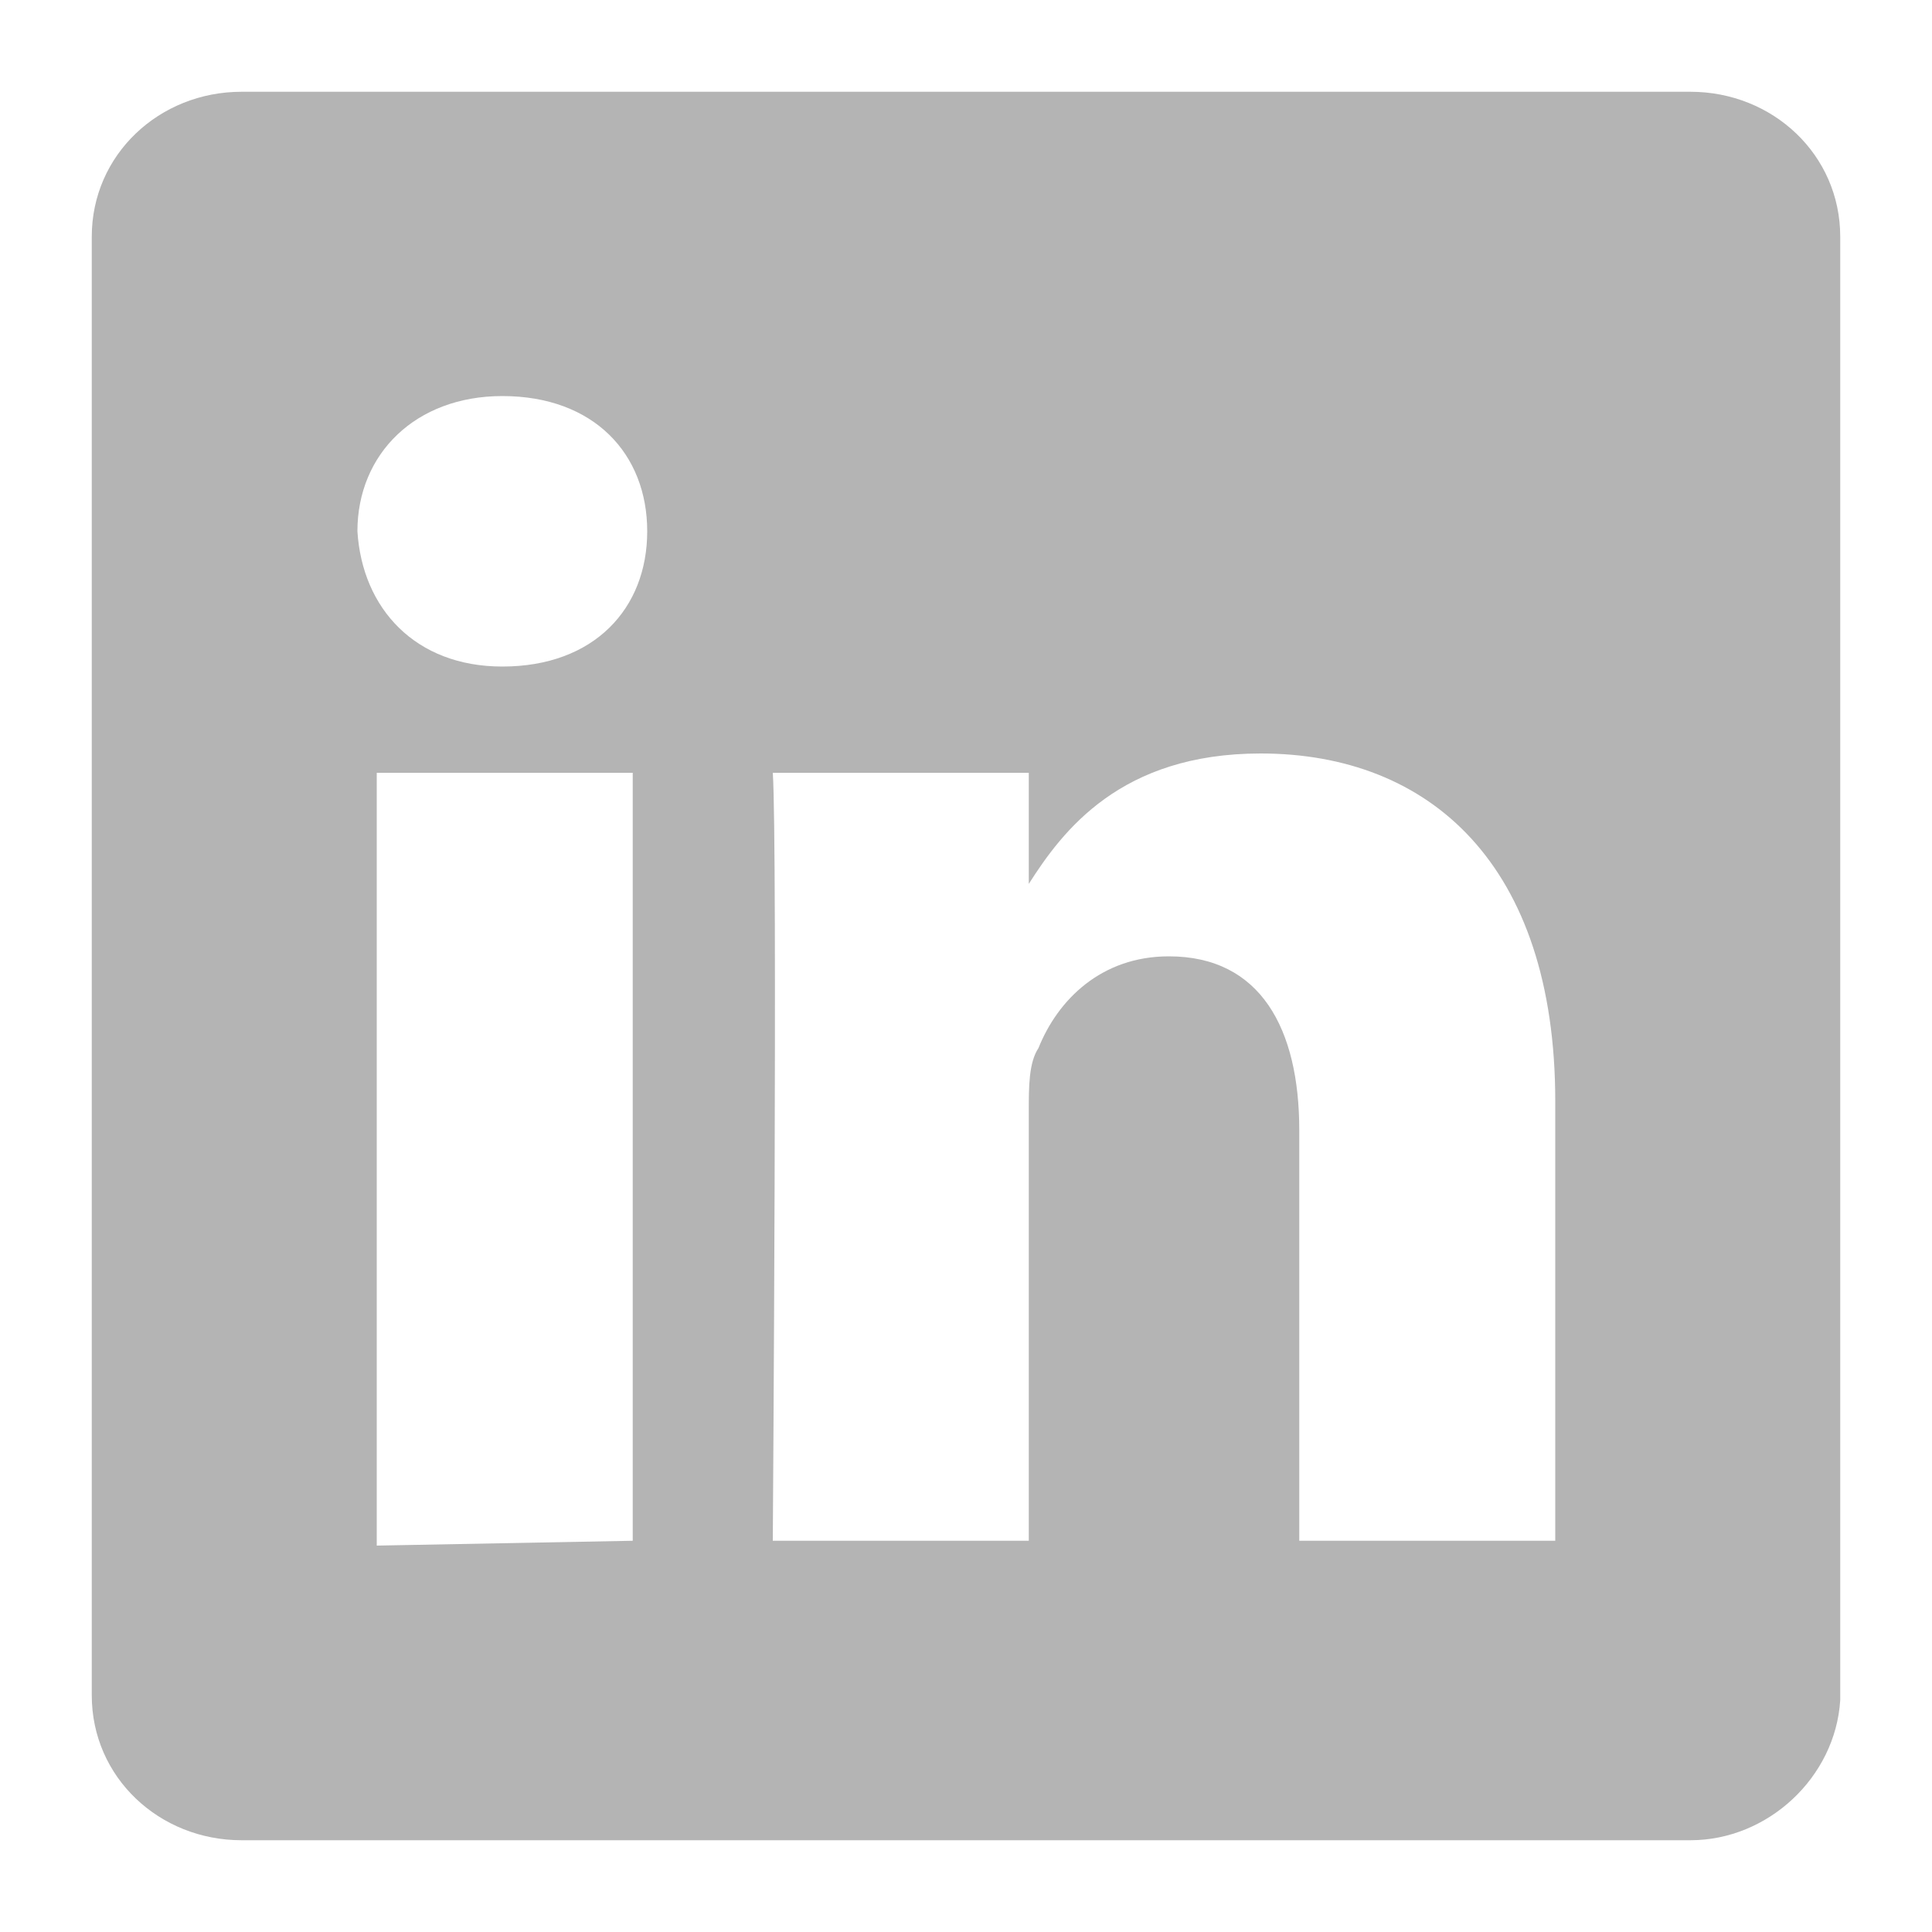 <?xml version="1.0" encoding="utf-8"?>
<!-- Generator: Adobe Illustrator 18.0.0, SVG Export Plug-In . SVG Version: 6.00 Build 0)  -->
<!DOCTYPE svg PUBLIC "-//W3C//DTD SVG 1.1//EN" "http://www.w3.org/Graphics/SVG/1.1/DTD/svg11.dtd">
<svg version="1.1" id="Layer_1" xmlns="http://www.w3.org/2000/svg" xmlns:xlink="http://www.w3.org/1999/xlink" x="0px" y="0px"
	 viewBox="0 0 40 40" enable-background="new 0 0 40 40" xml:space="preserve">
<path fill="#B4B4B4" d="M35,1.9H5c-1.7,0-3.1,1.3-3.1,3v30.2c0,1.7,1.4,3,3.1,3h30c1.6,0,3-1.3,3.1-2.9V4.9
	C38.1,3.2,36.7,1.9,35,1.9z M13.1,31.9L13.1,31.9L7.8,32V16h5.3V31.9z M10.4,13.8c-1.8,0-2.9-1.2-3-2.8c0-1.6,1.2-2.8,3-2.8
	c1.9,0,3,1.2,3,2.8S12.3,13.8,10.4,13.8z M32.2,31.9h-5.3v-8.5c0-2.1-0.8-3.6-2.7-3.6c-1.4,0-2.3,0.9-2.7,1.9
	c-0.2,0.3-0.2,0.8-0.2,1.3v8.9H16c0,0,0.1-14.4,0-15.9h5.3v2.3c0.7-1.1,1.9-2.7,4.8-2.7c3.5,0,6.1,2.3,6.1,7.2V31.9z"/>
</svg>
